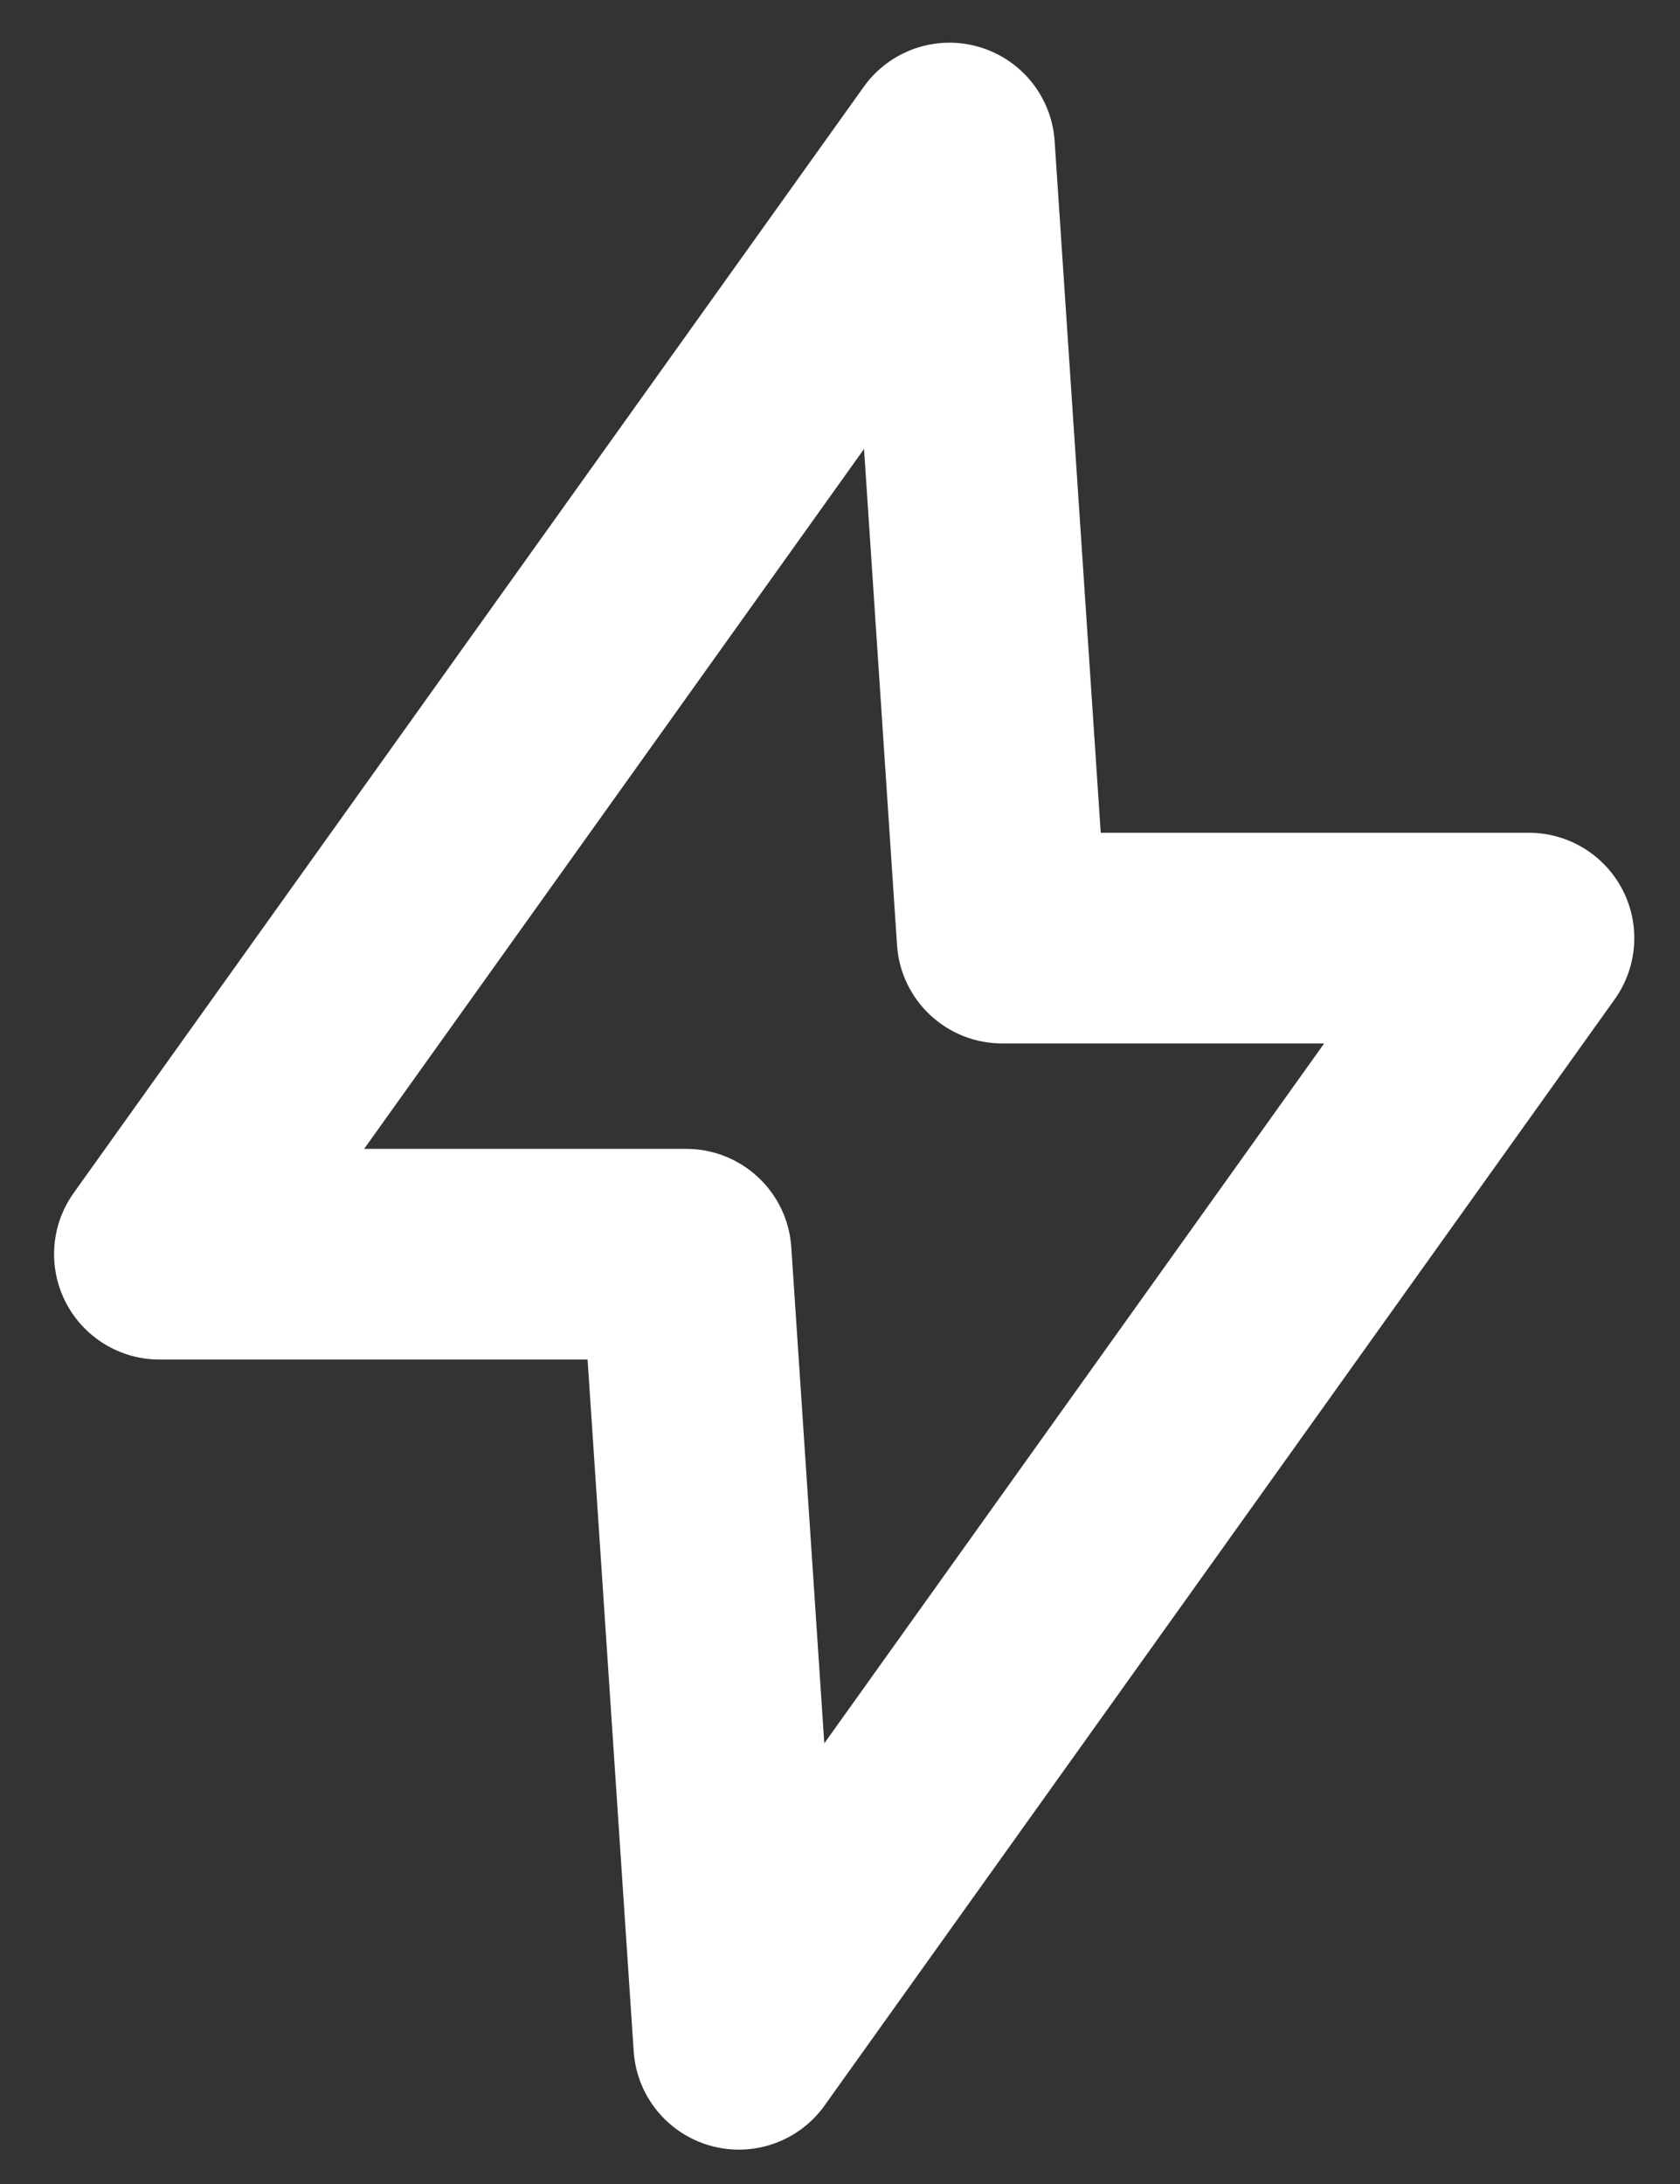 <svg width="20" height="26" viewBox="0 0 20 26" fill="none" xmlns="http://www.w3.org/2000/svg">
<rect x="0" y="0" width="20" height="26" fill="#333333" stroke="none"/>
<path fill-rule="evenodd" clip-rule="evenodd" d="M11.646 0.556C12.156 0.701 12.52 1.15 12.555 1.679L13.104 9.914H18.201C18.671 9.914 19.102 10.177 19.317 10.595C19.532 11.012 19.495 11.515 19.222 11.897L9.816 25.066C9.508 25.497 8.962 25.688 8.453 25.543C7.943 25.398 7.579 24.949 7.544 24.42L6.995 16.185H1.898C1.428 16.185 0.998 15.922 0.783 15.505C0.568 15.087 0.604 14.584 0.877 14.202L10.283 1.033C10.591 0.602 11.137 0.411 11.646 0.556ZM4.335 13.677H8.168C8.829 13.677 9.376 14.188 9.42 14.847L9.813 20.754L15.764 12.422H11.931C11.271 12.422 10.723 11.911 10.679 11.252L10.286 5.345L4.335 13.677Z" fill="white"/>
</svg>

